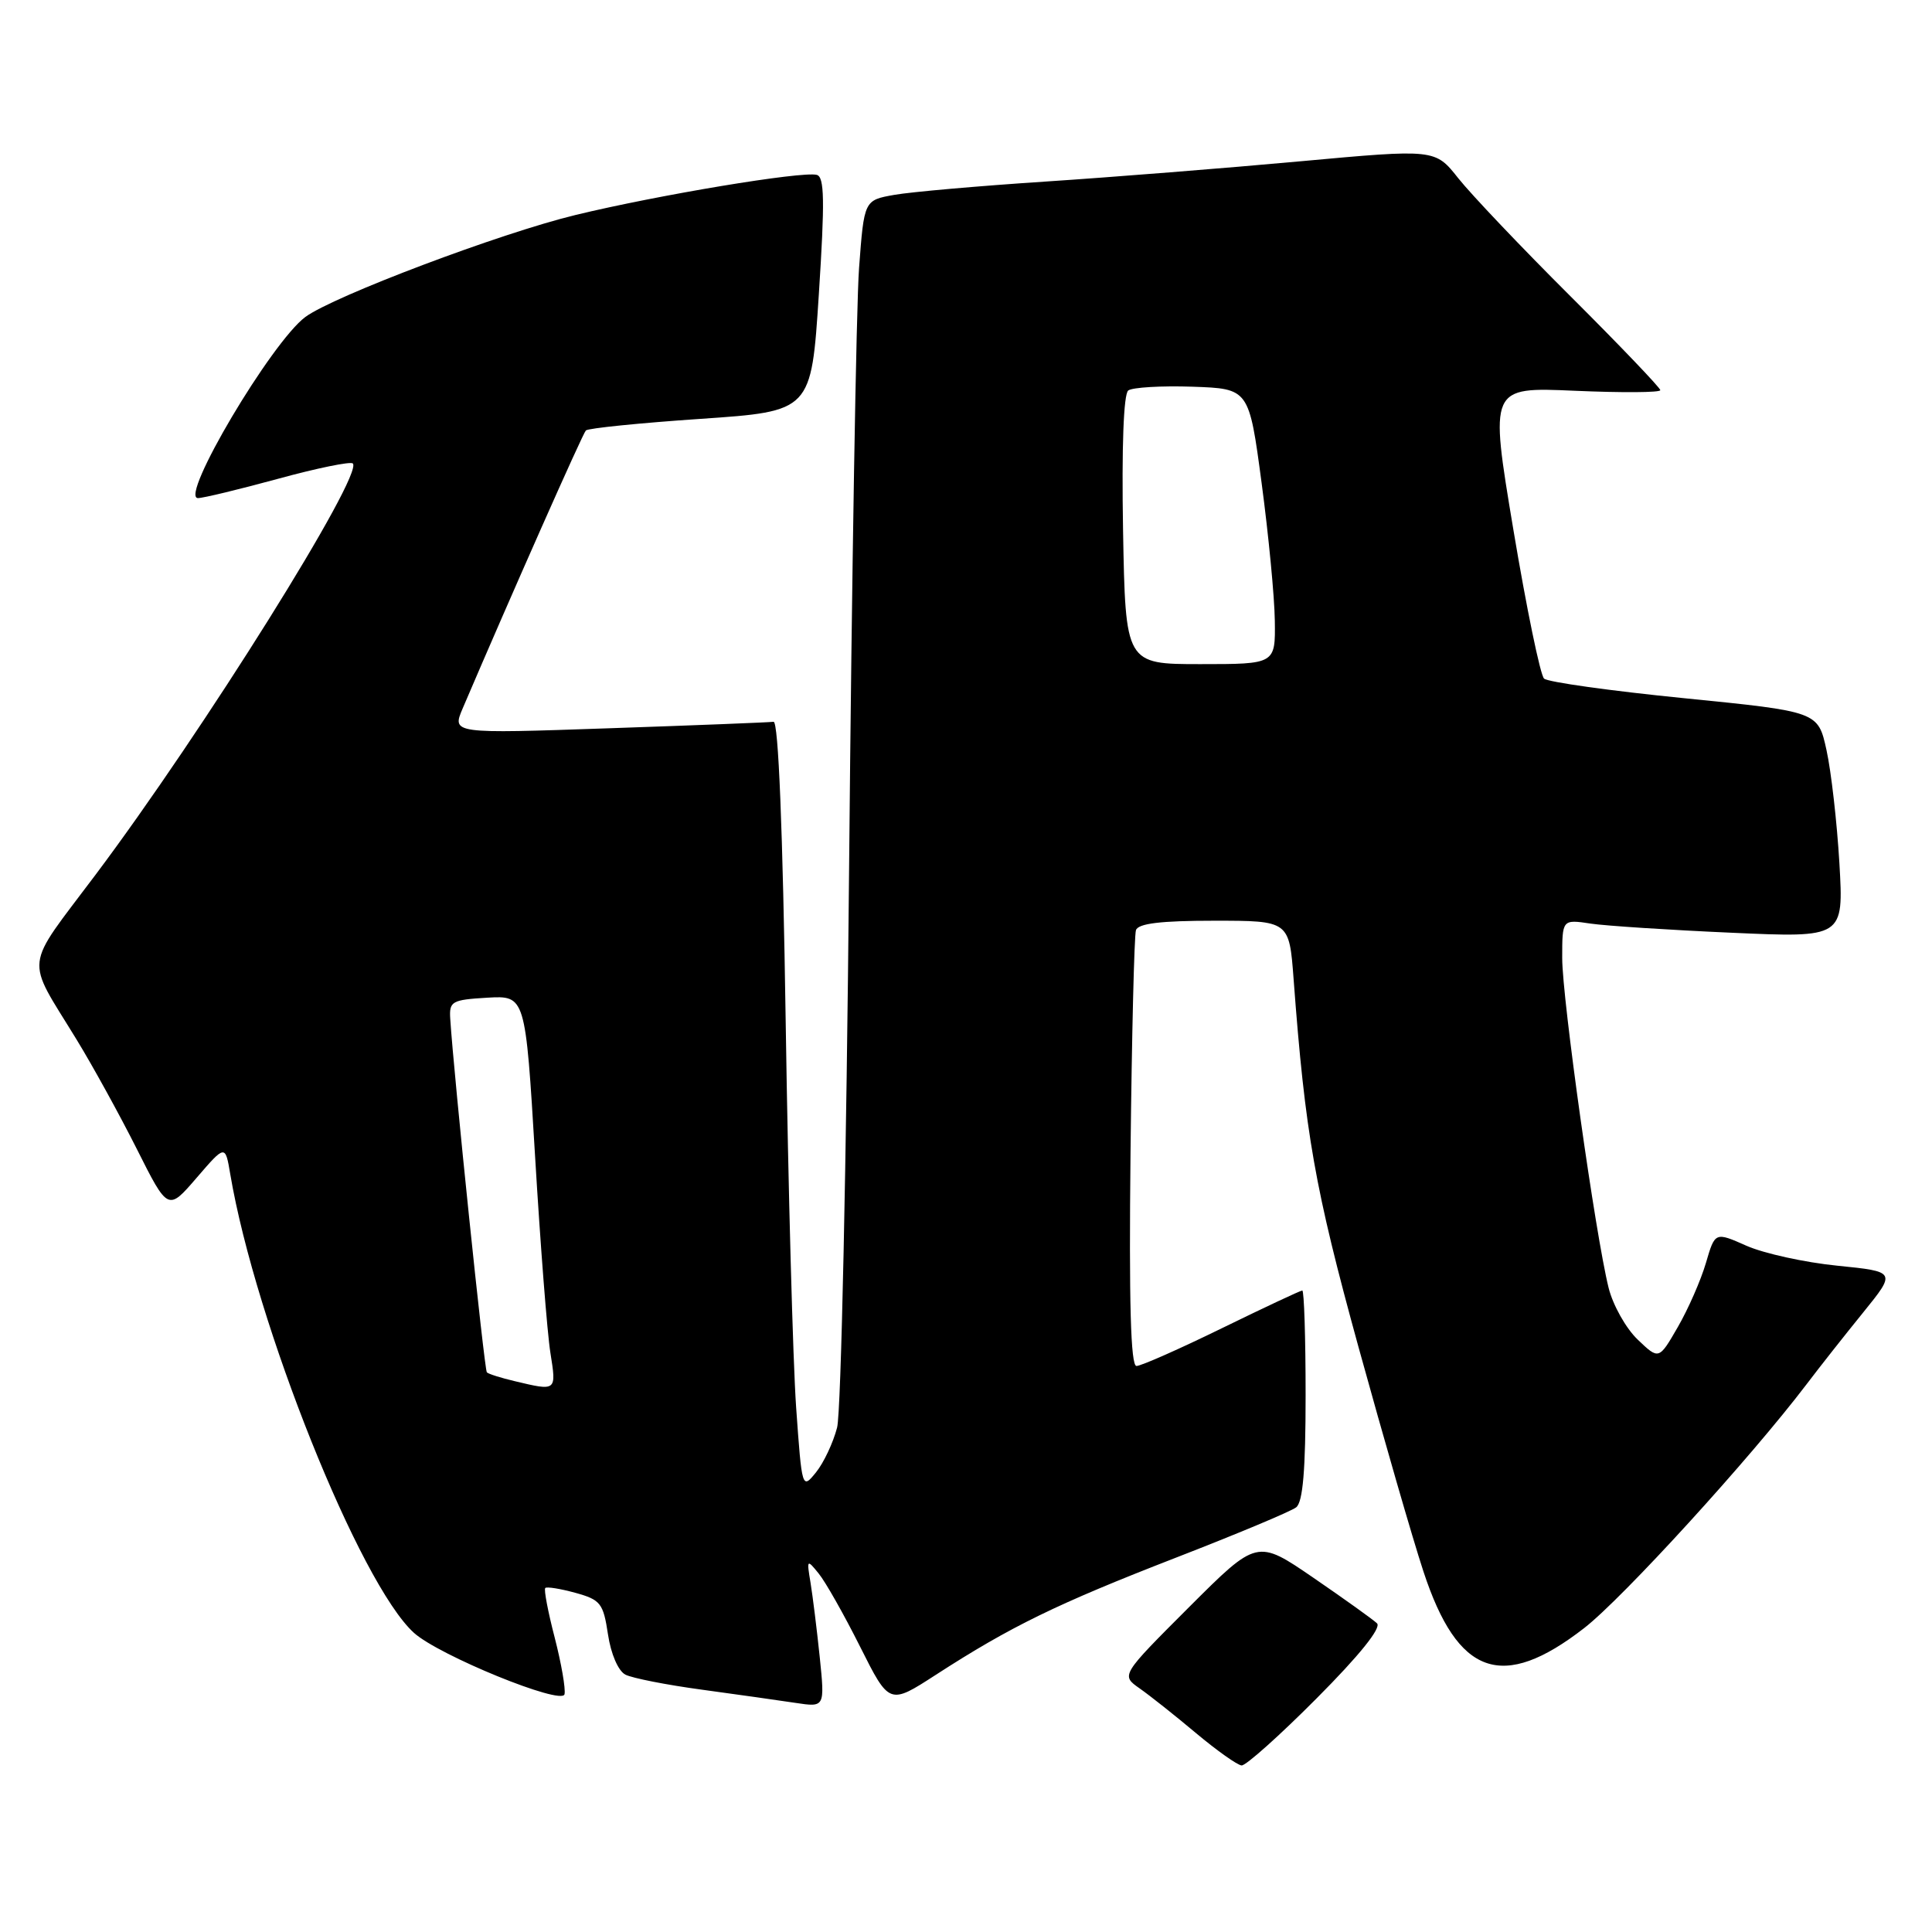 <?xml version="1.0" encoding="UTF-8" standalone="no"?>
<!DOCTYPE svg PUBLIC "-//W3C//DTD SVG 1.1//EN" "http://www.w3.org/Graphics/SVG/1.1/DTD/svg11.dtd" >
<svg xmlns="http://www.w3.org/2000/svg" xmlns:xlink="http://www.w3.org/1999/xlink" version="1.1" viewBox="0 0 256 256">
 <g >
 <path fill="currentColor"
d=" M 174.49 225.01 C 180.12 219.36 183.07 215.69 182.46 215.10 C 181.93 214.59 178.14 211.88 174.03 209.06 C 166.57 203.95 166.57 203.95 157.55 212.96 C 148.53 221.98 148.53 221.98 150.99 223.71 C 152.35 224.66 155.72 227.33 158.48 229.65 C 161.24 231.96 163.96 233.89 164.52 233.93 C 165.08 233.97 169.57 229.96 174.49 225.01 Z  M 73.50 216.99 C 72.61 213.57 72.05 210.62 72.25 210.42 C 72.45 210.22 74.25 210.51 76.25 211.06 C 79.58 211.98 79.94 212.44 80.56 216.56 C 80.95 219.17 81.92 221.41 82.87 221.90 C 83.77 222.36 88.33 223.26 93.00 223.89 C 97.67 224.53 103.25 225.31 105.40 225.64 C 109.30 226.23 109.30 226.23 108.62 219.58 C 108.24 215.93 107.69 211.49 107.40 209.72 C 106.88 206.62 106.92 206.57 108.48 208.50 C 109.38 209.60 111.85 213.97 113.97 218.20 C 117.84 225.91 117.84 225.91 124.02 221.91 C 133.92 215.51 140.03 212.53 155.74 206.43 C 163.86 203.28 171.06 200.27 171.75 199.73 C 172.64 199.03 173.00 194.79 173.00 184.88 C 173.00 177.24 172.80 171.00 172.56 171.00 C 172.32 171.00 167.53 173.25 161.90 176.00 C 156.28 178.75 151.19 181.00 150.59 181.00 C 149.82 181.00 149.59 172.64 149.80 152.75 C 149.97 137.21 150.29 123.94 150.52 123.25 C 150.82 122.36 153.82 122.00 160.88 122.00 C 170.83 122.00 170.83 122.00 171.41 129.75 C 172.94 150.21 174.21 157.42 180.01 178.50 C 183.35 190.60 187.21 203.98 188.61 208.22 C 193.16 222.07 199.06 224.15 209.91 215.73 C 215.04 211.75 231.93 193.23 239.39 183.41 C 241.10 181.15 244.47 176.88 246.88 173.91 C 251.26 168.50 251.26 168.50 243.44 167.71 C 239.14 167.28 233.74 166.09 231.44 165.08 C 227.25 163.22 227.25 163.22 226.04 167.36 C 225.37 169.64 223.70 173.45 222.32 175.84 C 219.81 180.19 219.81 180.19 217.00 177.50 C 215.45 176.02 213.72 172.94 213.15 170.65 C 211.40 163.61 207.00 132.36 207.00 126.94 C 207.00 121.82 207.00 121.82 210.75 122.38 C 212.81 122.68 221.21 123.23 229.40 123.59 C 244.30 124.26 244.30 124.26 243.73 114.38 C 243.41 108.95 242.64 102.20 242.02 99.39 C 240.90 94.29 240.90 94.29 223.20 92.52 C 213.46 91.55 205.09 90.38 204.60 89.92 C 204.10 89.47 202.27 80.59 200.53 70.19 C 197.37 51.28 197.37 51.28 208.68 51.78 C 214.91 52.05 220.00 52.02 220.00 51.70 C 220.00 51.39 214.67 45.81 208.15 39.31 C 201.63 32.82 194.92 25.75 193.23 23.62 C 190.16 19.74 190.16 19.74 172.33 21.37 C 162.52 22.27 147.30 23.48 138.50 24.06 C 129.70 24.64 120.70 25.43 118.50 25.82 C 114.50 26.53 114.50 26.53 113.83 35.51 C 113.46 40.46 112.86 76.22 112.51 115.00 C 112.16 153.88 111.45 187.14 110.92 189.16 C 110.40 191.17 109.14 193.84 108.12 195.10 C 106.28 197.37 106.26 197.31 105.49 186.45 C 105.07 180.43 104.44 157.50 104.11 135.50 C 103.72 109.75 103.14 95.55 102.50 95.64 C 101.95 95.72 92.14 96.11 80.69 96.50 C 59.88 97.22 59.88 97.22 61.31 93.86 C 67.73 78.84 77.20 57.47 77.63 57.04 C 77.93 56.74 84.77 56.05 92.83 55.50 C 107.50 54.50 107.50 54.50 108.50 39.00 C 109.30 26.57 109.25 23.43 108.22 23.17 C 106.25 22.67 87.21 25.83 76.25 28.49 C 66.32 30.89 44.18 39.25 40.46 42.00 C 35.98 45.32 23.72 66.00 26.23 66.00 C 26.93 66.00 31.71 64.84 36.85 63.44 C 42.00 62.03 46.45 61.12 46.75 61.41 C 48.21 62.87 26.89 96.95 12.66 115.91 C 3.07 128.69 3.31 126.56 10.15 137.75 C 12.25 141.18 15.84 147.70 18.12 152.23 C 22.26 160.47 22.26 160.47 26.05 156.07 C 29.85 151.66 29.85 151.66 30.51 155.58 C 33.86 175.36 47.69 209.88 54.85 216.36 C 58.15 219.35 74.45 226.00 74.80 224.50 C 74.97 223.79 74.38 220.41 73.50 216.99 Z  M 68.20 183.01 C 66.38 182.58 64.72 182.06 64.51 181.84 C 64.18 181.51 60.13 142.43 59.66 135.00 C 59.51 132.68 59.86 132.48 64.56 132.20 C 69.62 131.91 69.62 131.91 70.90 153.20 C 71.60 164.92 72.51 176.64 72.93 179.25 C 73.74 184.37 73.78 184.34 68.20 183.01 Z  M 148.81 70.25 C 148.62 59.21 148.88 52.21 149.50 51.74 C 150.05 51.33 153.88 51.10 158.00 51.24 C 165.50 51.50 165.50 51.50 167.17 64.00 C 168.09 70.88 168.88 79.09 168.92 82.25 C 169.00 88.00 169.00 88.00 159.06 88.00 C 149.13 88.00 149.13 88.00 148.81 70.25 Z "/>
</g>
</svg>
